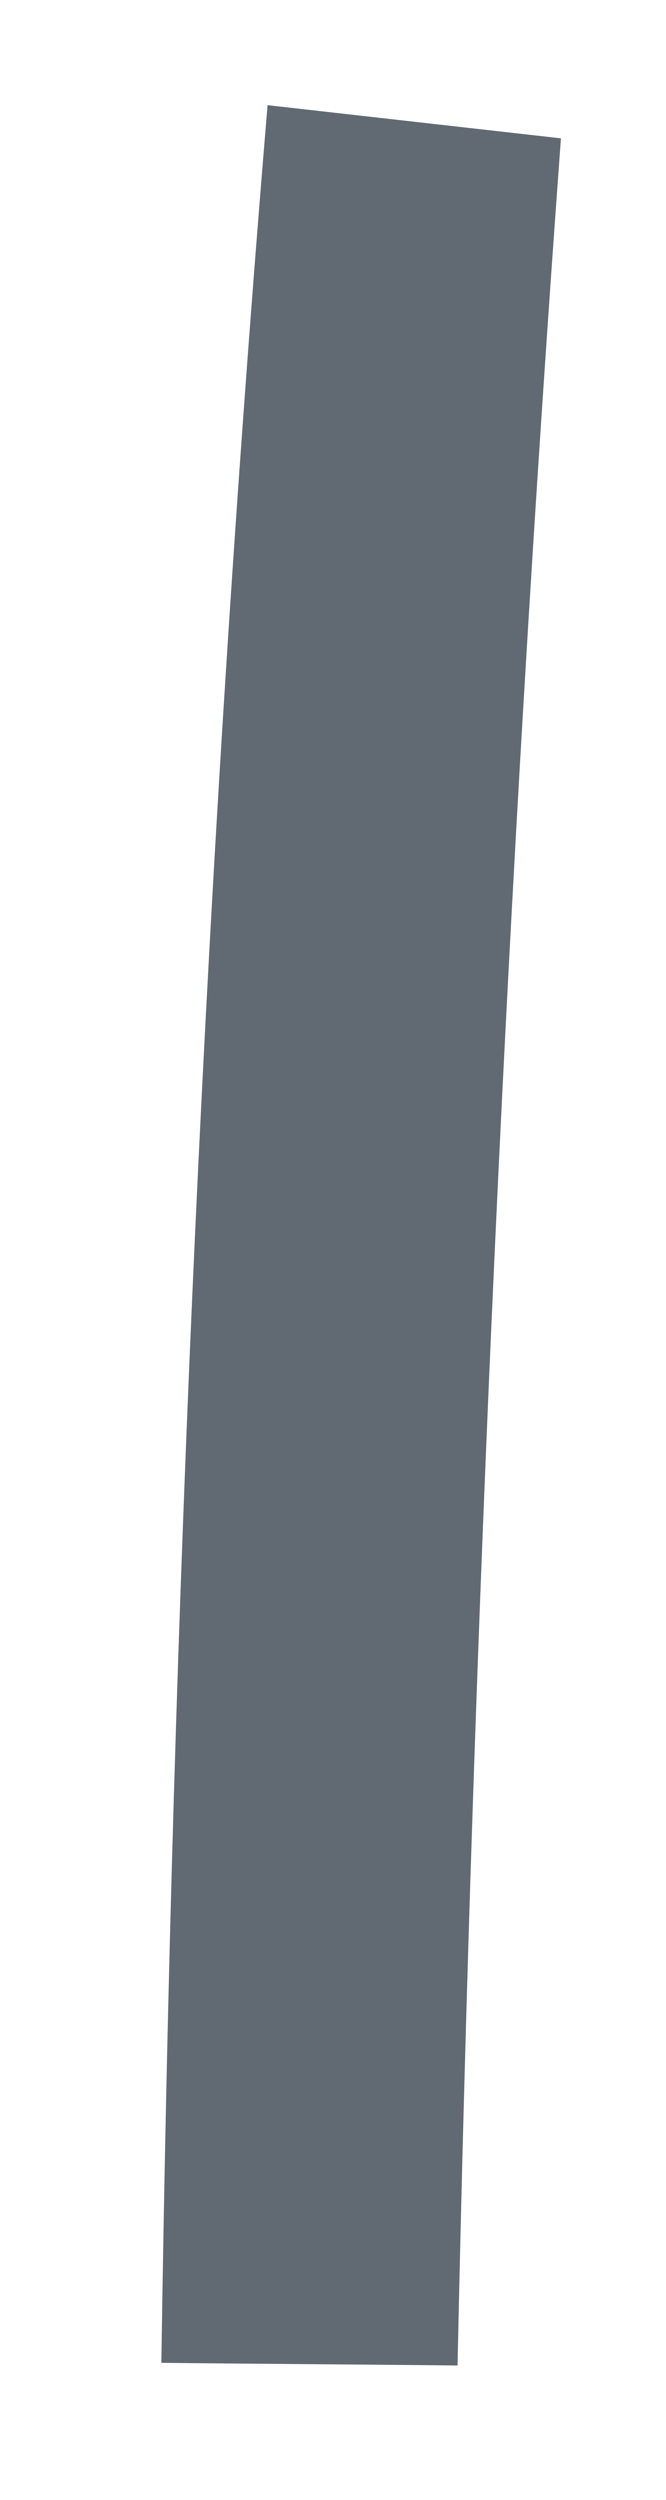 <svg xmlns="http://www.w3.org/2000/svg" xmlns:xlink="http://www.w3.org/1999/xlink" width="4" height="15" version="1.1"><g><path fill="#616a73" fill-rule="nonzero" stroke="none" d="M 0.969 14.177 C 1.036 9.654 1.23 5.137 1.607 0.631 C 2.194 0.697 2.782 0.764 3.369 0.83 C 3.042 5.275 2.843 9.731 2.748 14.193 C 2.305 14.188 1.413 14.182 0.969 14.177 Z" transform="matrix(1 0 0 1 -288 -1302 ) matrix(1 0 0 1 288 1302 )"/></g></svg>